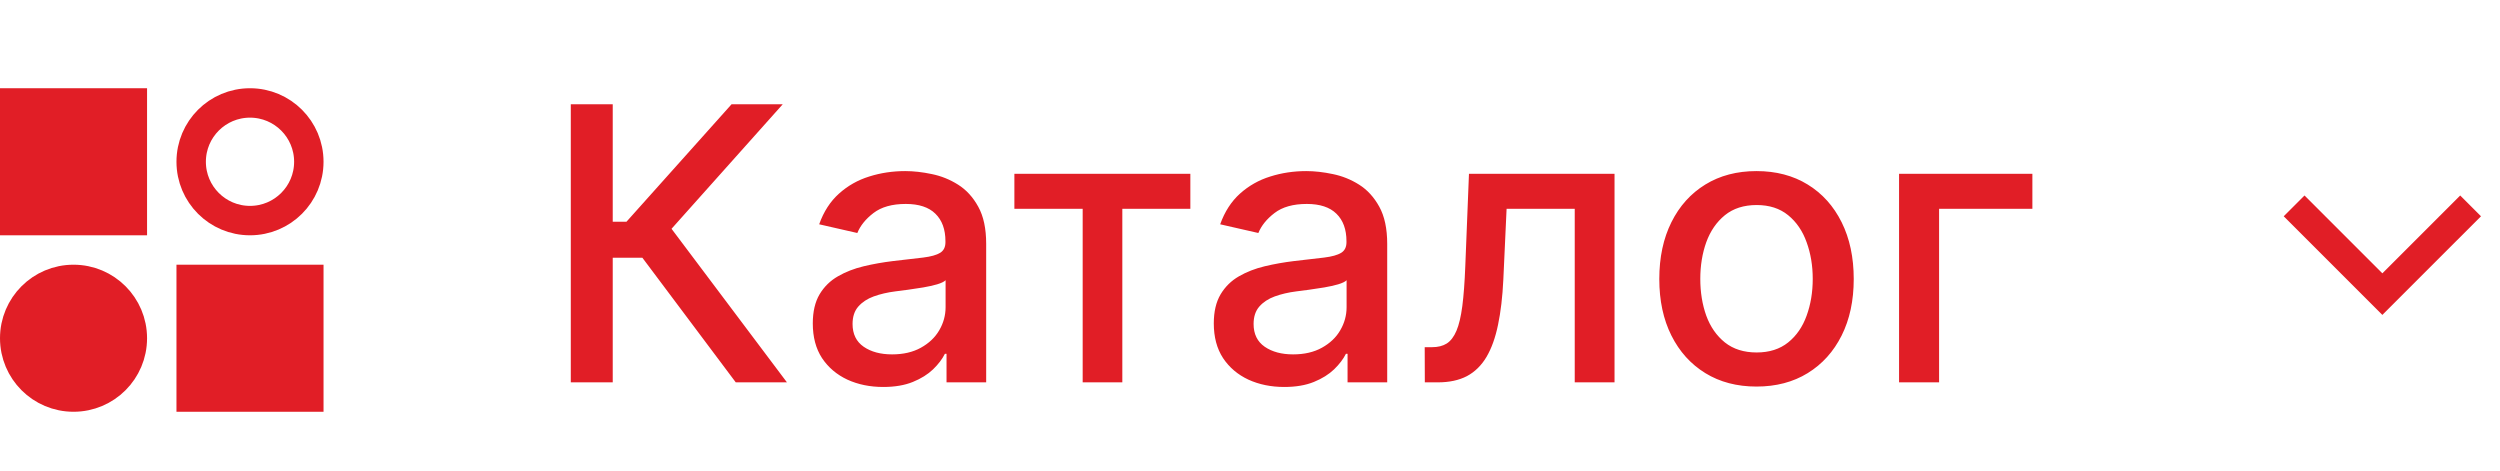 <svg width="85" height="16" viewBox="0 0 85 16" fill="none" xmlns="http://www.w3.org/2000/svg">
<path d="M78 7L81 10L84 7" stroke="#E11E26"/>
<path d="M25.016 13L21.84 8.762H20.833V13H19.407V3.545H20.833V7.539H21.3L24.873 3.545H26.613L22.832 7.779L26.756 13H25.016ZM30.03 13.157C29.581 13.157 29.175 13.074 28.812 12.908C28.449 12.738 28.161 12.494 27.948 12.174C27.739 11.854 27.635 11.461 27.635 10.996C27.635 10.596 27.712 10.267 27.865 10.008C28.019 9.75 28.227 9.545 28.489 9.395C28.75 9.244 29.043 9.13 29.366 9.053C29.689 8.976 30.018 8.918 30.354 8.877C30.778 8.828 31.123 8.788 31.388 8.757C31.652 8.724 31.845 8.67 31.965 8.596C32.085 8.522 32.145 8.402 32.145 8.236V8.203C32.145 7.8 32.031 7.488 31.803 7.266C31.579 7.045 31.243 6.934 30.797 6.934C30.332 6.934 29.966 7.037 29.698 7.243C29.433 7.446 29.25 7.673 29.149 7.922L27.852 7.626C28.005 7.196 28.23 6.848 28.526 6.583C28.824 6.315 29.167 6.121 29.555 6.001C29.943 5.878 30.351 5.817 30.778 5.817C31.062 5.817 31.362 5.851 31.679 5.918C31.999 5.983 32.297 6.103 32.574 6.278C32.854 6.454 33.084 6.705 33.262 7.031C33.441 7.354 33.53 7.774 33.53 8.291V13H32.182V12.03H32.126C32.037 12.209 31.903 12.384 31.725 12.557C31.546 12.729 31.317 12.872 31.037 12.986C30.757 13.1 30.421 13.157 30.03 13.157ZM30.331 12.049C30.712 12.049 31.038 11.974 31.309 11.823C31.583 11.672 31.791 11.475 31.933 11.232C32.077 10.986 32.15 10.723 32.15 10.443V9.528C32.1 9.578 32.005 9.624 31.863 9.667C31.725 9.707 31.566 9.742 31.388 9.773C31.209 9.801 31.035 9.827 30.866 9.852C30.697 9.873 30.555 9.892 30.441 9.907C30.174 9.941 29.929 9.998 29.707 10.078C29.489 10.158 29.313 10.273 29.181 10.424C29.052 10.572 28.987 10.769 28.987 11.015C28.987 11.357 29.113 11.615 29.366 11.79C29.618 11.963 29.94 12.049 30.331 12.049ZM34.489 7.1V5.909H40.472V7.1H38.159V13H36.811V7.1H34.489ZM43.665 13.157C43.216 13.157 42.81 13.074 42.447 12.908C42.083 12.738 41.796 12.494 41.583 12.174C41.374 11.854 41.269 11.461 41.269 10.996C41.269 10.596 41.346 10.267 41.5 10.008C41.654 9.75 41.862 9.545 42.123 9.395C42.385 9.244 42.677 9.13 43.001 9.053C43.324 8.976 43.653 8.918 43.989 8.877C44.413 8.828 44.758 8.788 45.023 8.757C45.287 8.724 45.48 8.67 45.6 8.596C45.72 8.522 45.78 8.402 45.78 8.236V8.203C45.78 7.8 45.666 7.488 45.438 7.266C45.213 7.045 44.878 6.934 44.432 6.934C43.967 6.934 43.601 7.037 43.333 7.243C43.068 7.446 42.885 7.673 42.784 7.922L41.486 7.626C41.64 7.196 41.865 6.848 42.16 6.583C42.459 6.315 42.802 6.121 43.19 6.001C43.578 5.878 43.985 5.817 44.413 5.817C44.696 5.817 44.996 5.851 45.313 5.918C45.633 5.983 45.932 6.103 46.209 6.278C46.489 6.454 46.718 6.705 46.897 7.031C47.075 7.354 47.165 7.774 47.165 8.291V13H45.817V12.03H45.761C45.672 12.209 45.538 12.384 45.36 12.557C45.181 12.729 44.952 12.872 44.672 12.986C44.392 13.1 44.056 13.157 43.665 13.157ZM43.965 12.049C44.347 12.049 44.673 11.974 44.944 11.823C45.218 11.672 45.426 11.475 45.567 11.232C45.712 10.986 45.784 10.723 45.784 10.443V9.528C45.735 9.578 45.64 9.624 45.498 9.667C45.36 9.707 45.201 9.742 45.023 9.773C44.844 9.801 44.67 9.827 44.501 9.852C44.332 9.873 44.19 9.892 44.076 9.907C43.808 9.941 43.564 9.998 43.342 10.078C43.124 10.158 42.948 10.273 42.816 10.424C42.687 10.572 42.622 10.769 42.622 11.015C42.622 11.357 42.748 11.615 43.001 11.79C43.253 11.963 43.575 12.049 43.965 12.049ZM48.444 13L48.44 11.804H48.694C48.891 11.804 49.055 11.763 49.188 11.68C49.323 11.594 49.434 11.449 49.52 11.246C49.606 11.043 49.672 10.762 49.719 10.405C49.765 10.046 49.799 9.593 49.82 9.048L49.945 5.909H54.894V13H53.541V7.1H51.224L51.113 9.51C51.085 10.095 51.025 10.606 50.933 11.043C50.843 11.48 50.713 11.844 50.54 12.137C50.368 12.426 50.147 12.643 49.876 12.788C49.605 12.929 49.276 13 48.888 13H48.444ZM59.721 13.143C59.057 13.143 58.477 12.991 57.981 12.686C57.486 12.381 57.101 11.955 56.827 11.407C56.553 10.86 56.416 10.219 56.416 9.487C56.416 8.751 56.553 8.108 56.827 7.557C57.101 7.006 57.486 6.578 57.981 6.274C58.477 5.969 59.057 5.817 59.721 5.817C60.386 5.817 60.966 5.969 61.462 6.274C61.957 6.578 62.342 7.006 62.616 7.557C62.89 8.108 63.027 8.751 63.027 9.487C63.027 10.219 62.89 10.86 62.616 11.407C62.342 11.955 61.957 12.381 61.462 12.686C60.966 12.991 60.386 13.143 59.721 13.143ZM59.726 11.984C60.157 11.984 60.514 11.87 60.797 11.643C61.08 11.415 61.289 11.112 61.425 10.733C61.563 10.355 61.633 9.938 61.633 9.482C61.633 9.03 61.563 8.614 61.425 8.236C61.289 7.854 61.08 7.548 60.797 7.317C60.514 7.086 60.157 6.971 59.726 6.971C59.292 6.971 58.932 7.086 58.646 7.317C58.363 7.548 58.152 7.854 58.013 8.236C57.878 8.614 57.81 9.03 57.81 9.482C57.81 9.938 57.878 10.355 58.013 10.733C58.152 11.112 58.363 11.415 58.646 11.643C58.932 11.87 59.292 11.984 59.726 11.984ZM69.101 5.909V7.1H65.929V13H64.568V5.909H69.101Z" fill="#E11E26"/>
<path d="M10.5 5.5C10.5 4.395 9.605 3.5 8.5 3.5C7.395 3.5 6.5 4.395 6.5 5.5C6.5 6.605 7.395 7.5 8.5 7.5C9.605 7.5 10.5 6.605 10.5 5.5Z" stroke="#E11E26"/>
<path d="M4.5 3.5H0.5V7.5H4.5V3.5Z" fill="#E11E26" stroke="#E11E26"/>
<path d="M4.5 11.5C4.5 10.395 3.605 9.5 2.5 9.5C1.395 9.5 0.5 10.395 0.5 11.5C0.5 12.605 1.395 13.5 2.5 13.5C3.605 13.5 4.5 12.605 4.5 11.5Z" fill="#E11E26" stroke="#E11E26"/>
<path d="M10.5 9.5H6.5V13.5H10.5V9.5Z" fill="#E11E26" stroke="#E11E26"/>
</svg>
